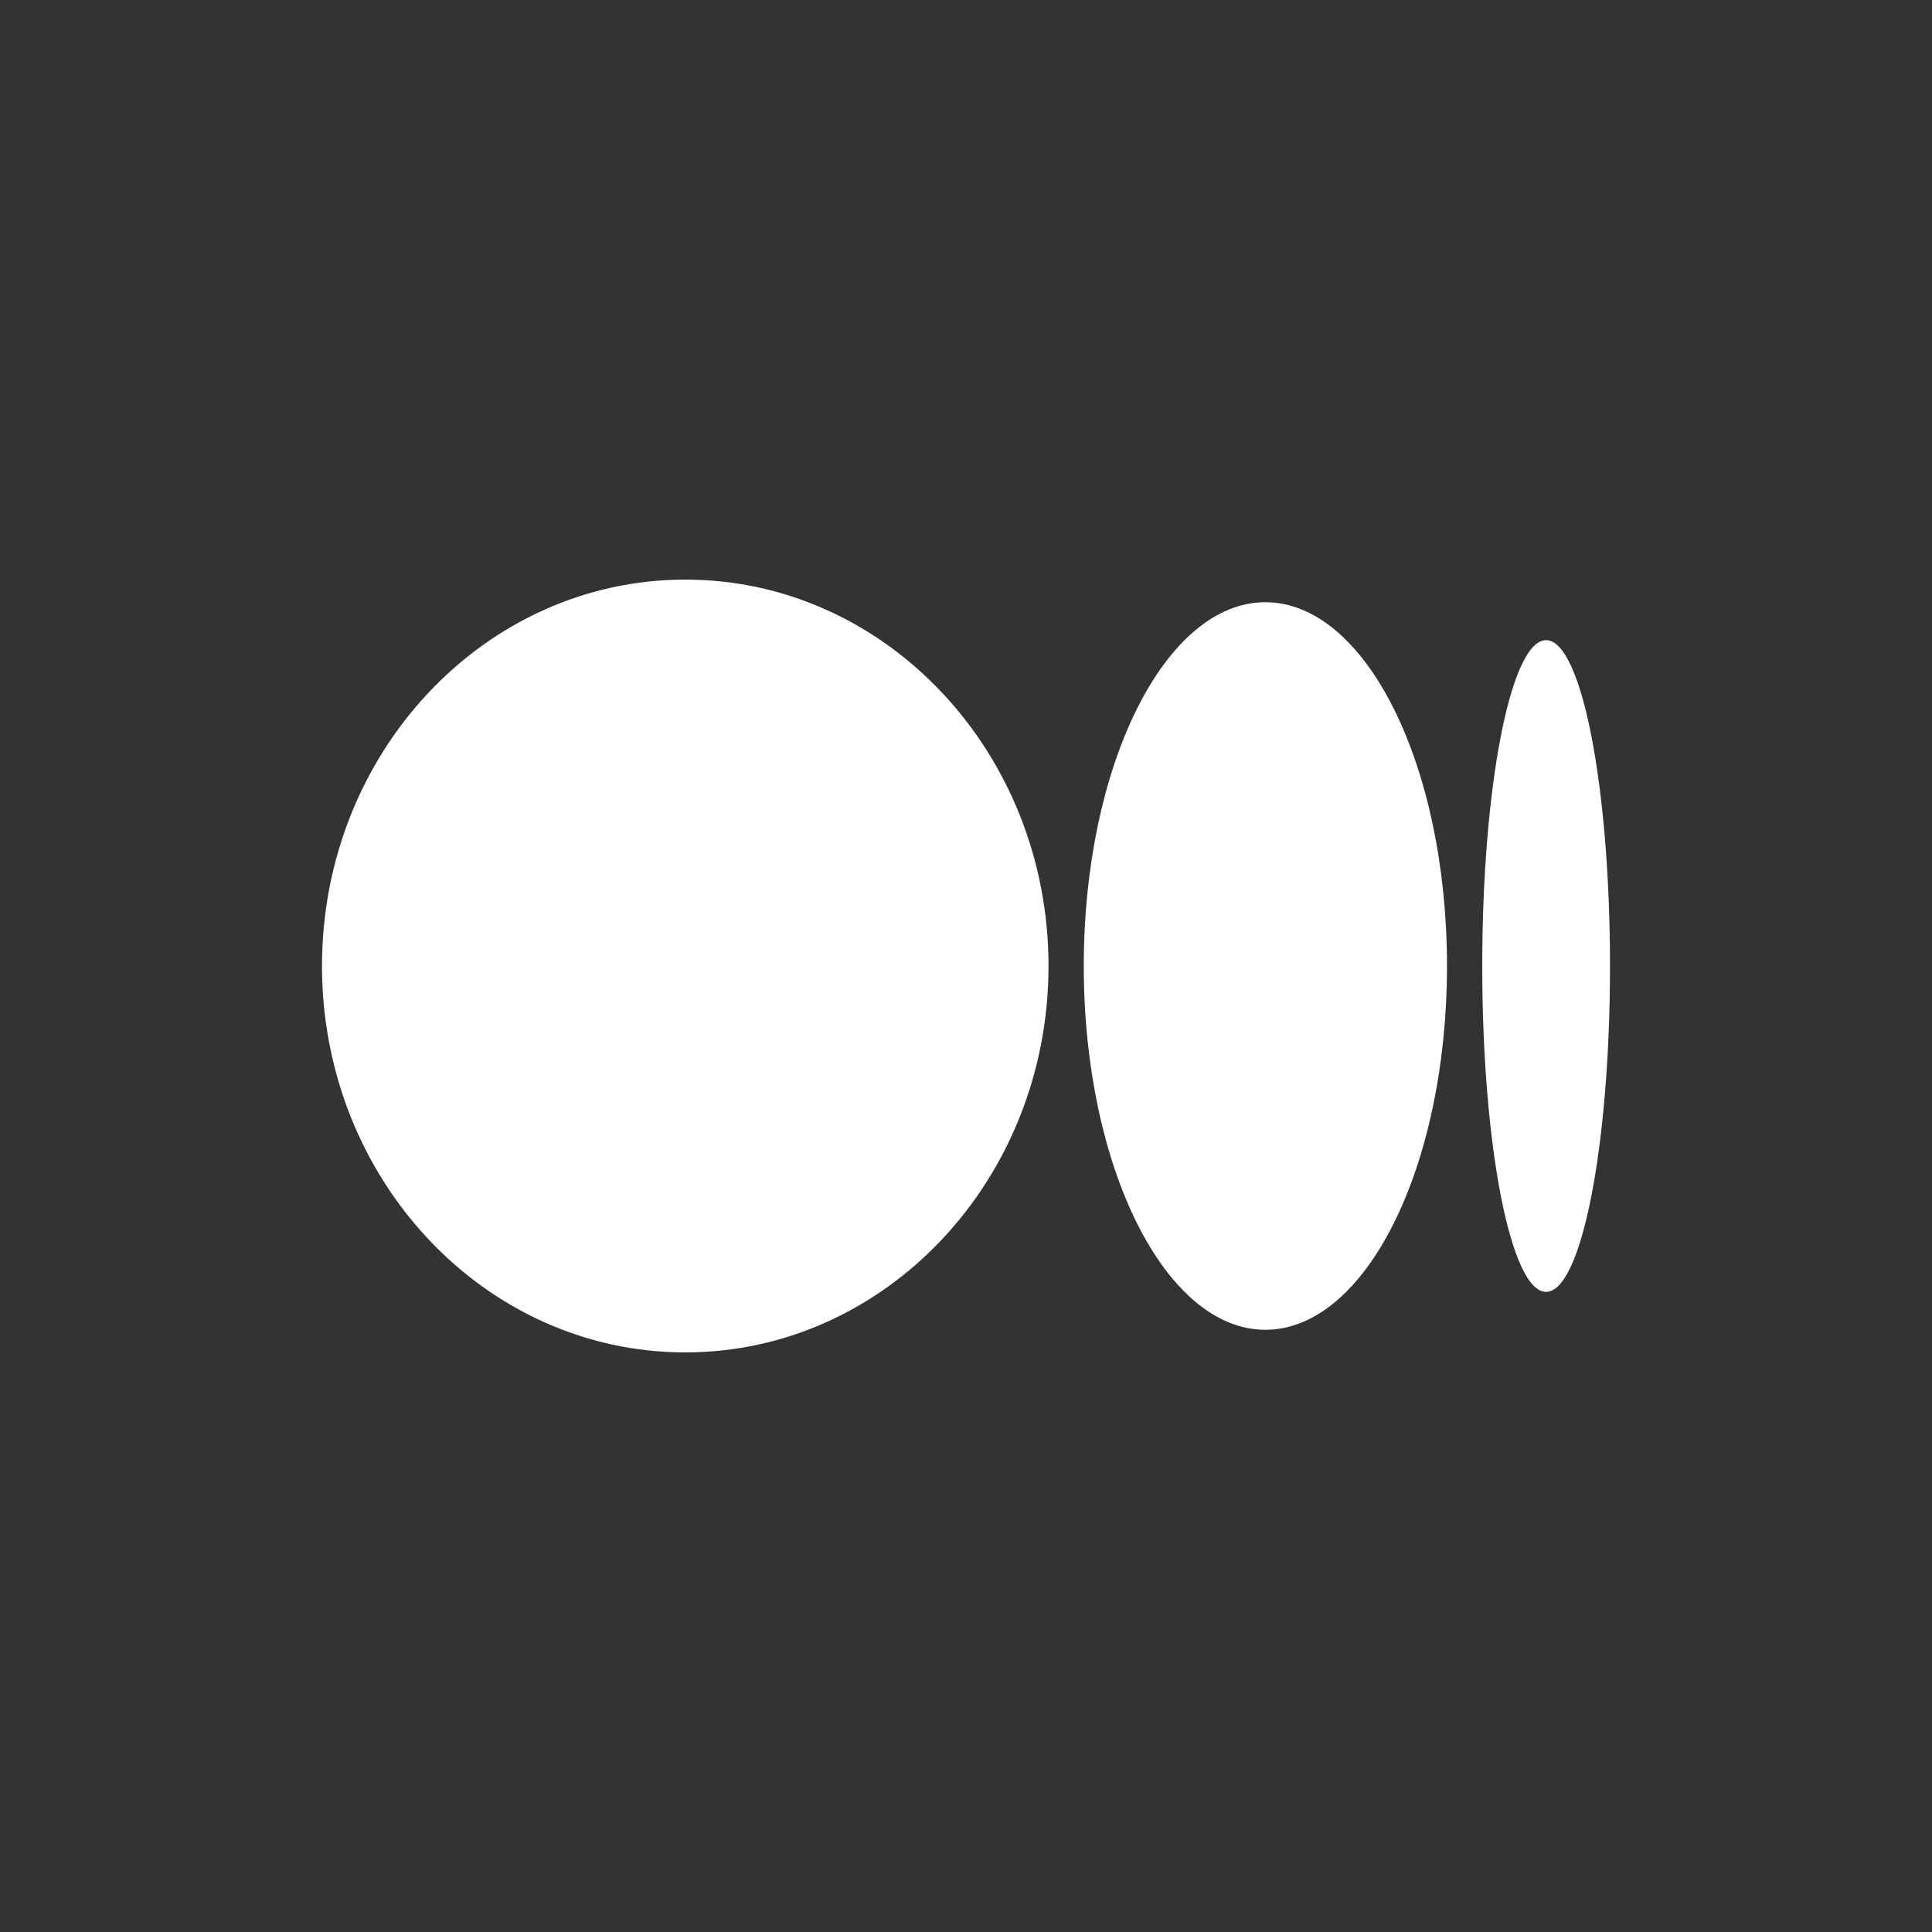 <svg width="24" height="24" viewBox="0 0 24 24" fill="none" xmlns="http://www.w3.org/2000/svg">
<rect x="0" y="0" width="24" height="24" fill="#333333" stroke="none"/>
<g clip-path="url(#clip0_653_1386)">
<path d="M13.025 12C13.025 14.651 11.005 16.8 8.513 16.8C6.02 16.8 4 14.65 4 12C4 9.35 6.02 7.2 8.513 7.2C11.005 7.2 13.025 9.349 13.025 12ZM17.975 12C17.975 14.495 16.965 16.519 15.719 16.519C14.473 16.519 13.463 14.495 13.463 12C13.463 9.505 14.473 7.481 15.719 7.481C16.965 7.481 17.975 9.504 17.975 12M20 12C20 14.235 19.645 16.048 19.206 16.048C18.768 16.048 18.413 14.236 18.413 12C18.413 9.764 18.768 7.952 19.206 7.952C19.645 7.952 20 9.764 20 12Z" fill="white"/>
</g>
<defs>
<clipPath id="clip0_653_1386">
<rect width="16" height="9.6" fill="white" transform="translate(4 7.2)"/>
</clipPath>
</defs>
</svg>
